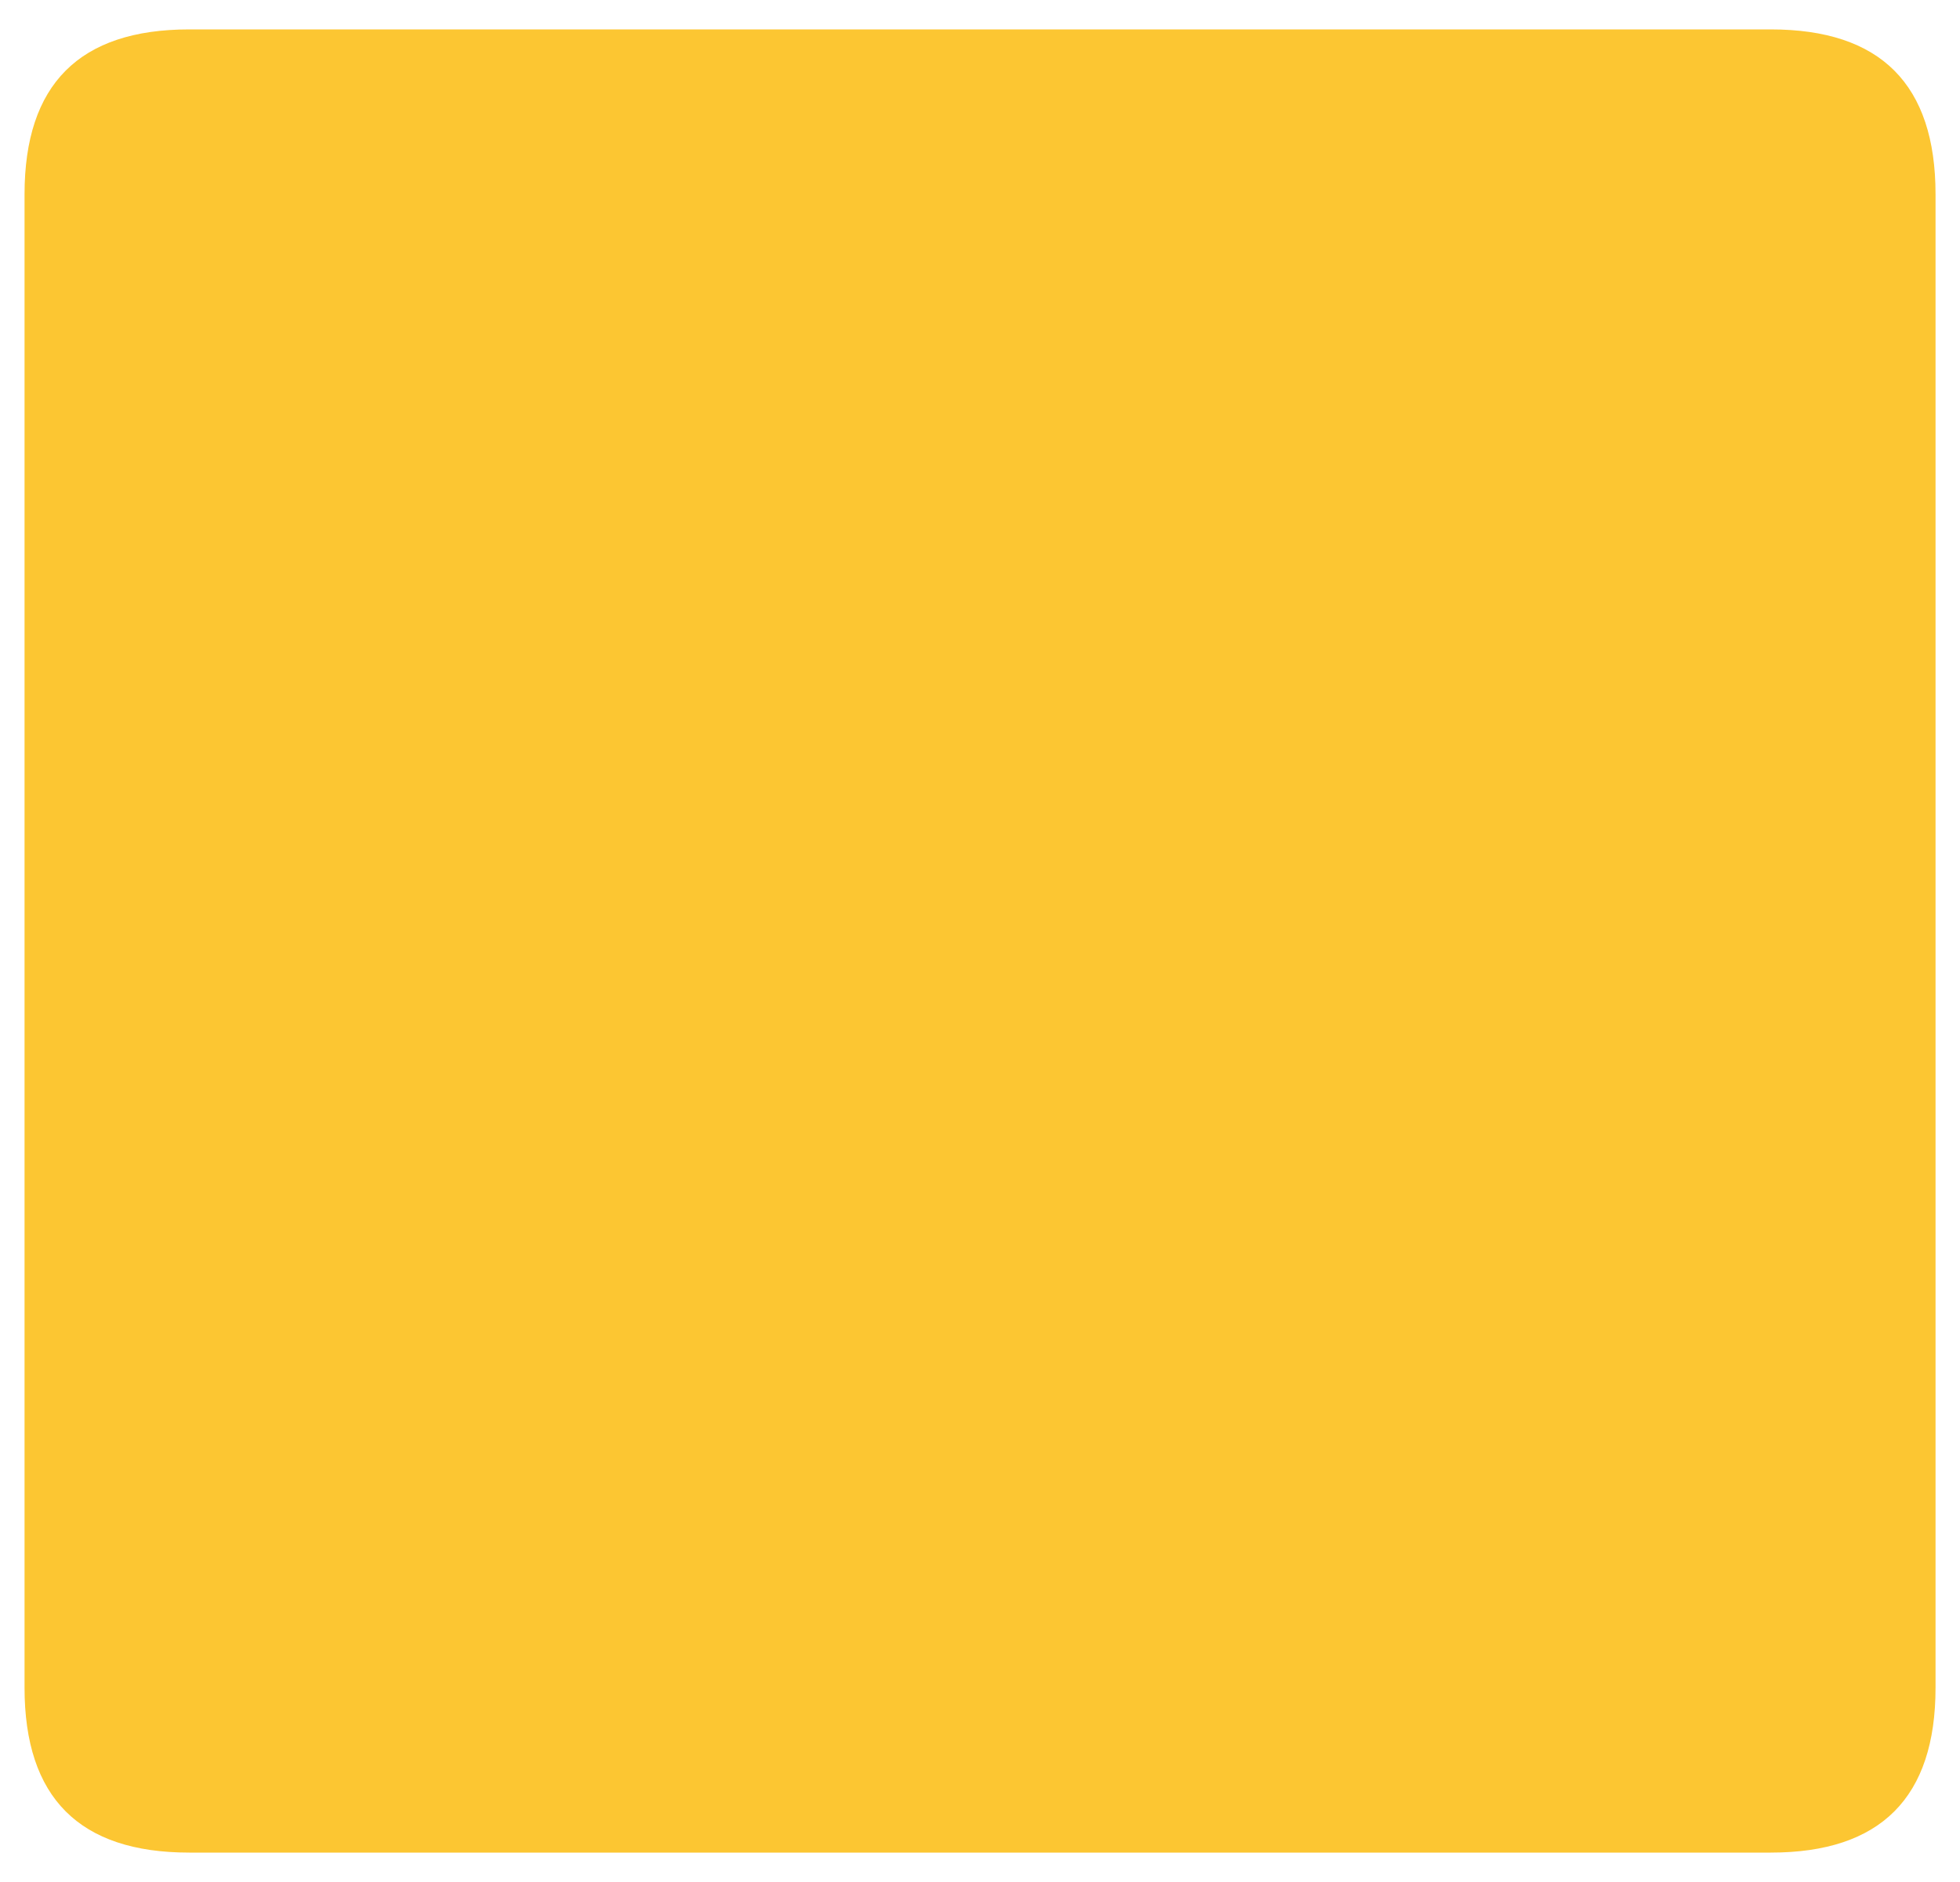 ﻿<?xml version="1.0" encoding="utf-8"?>
<svg version="1.1" xmlns:xlink="http://www.w3.org/1999/xlink" width="25px" height="24px" xmlns="http://www.w3.org/2000/svg">
  <g transform="matrix(1 0 0 1 -415 -304 )">
    <path d="M 0.313 2.478  C 0.313 1.076  1.012 0.375  2.413 0.375  L 22.587 0.375  C 23.988 0.375  24.688 1.076  24.688 2.478  L 24.688 21.522  C 24.688 22.924  23.988 23.625  22.587 23.625  L 2.413 23.625  C 1.012 23.625  0.313 22.924  0.313 21.522  L 0.313 2.478  Z " fill-rule="nonzero" fill="#fcc632" stroke="none" transform="matrix(1 0 0 1 415 304 )" />
  </g>
</svg>